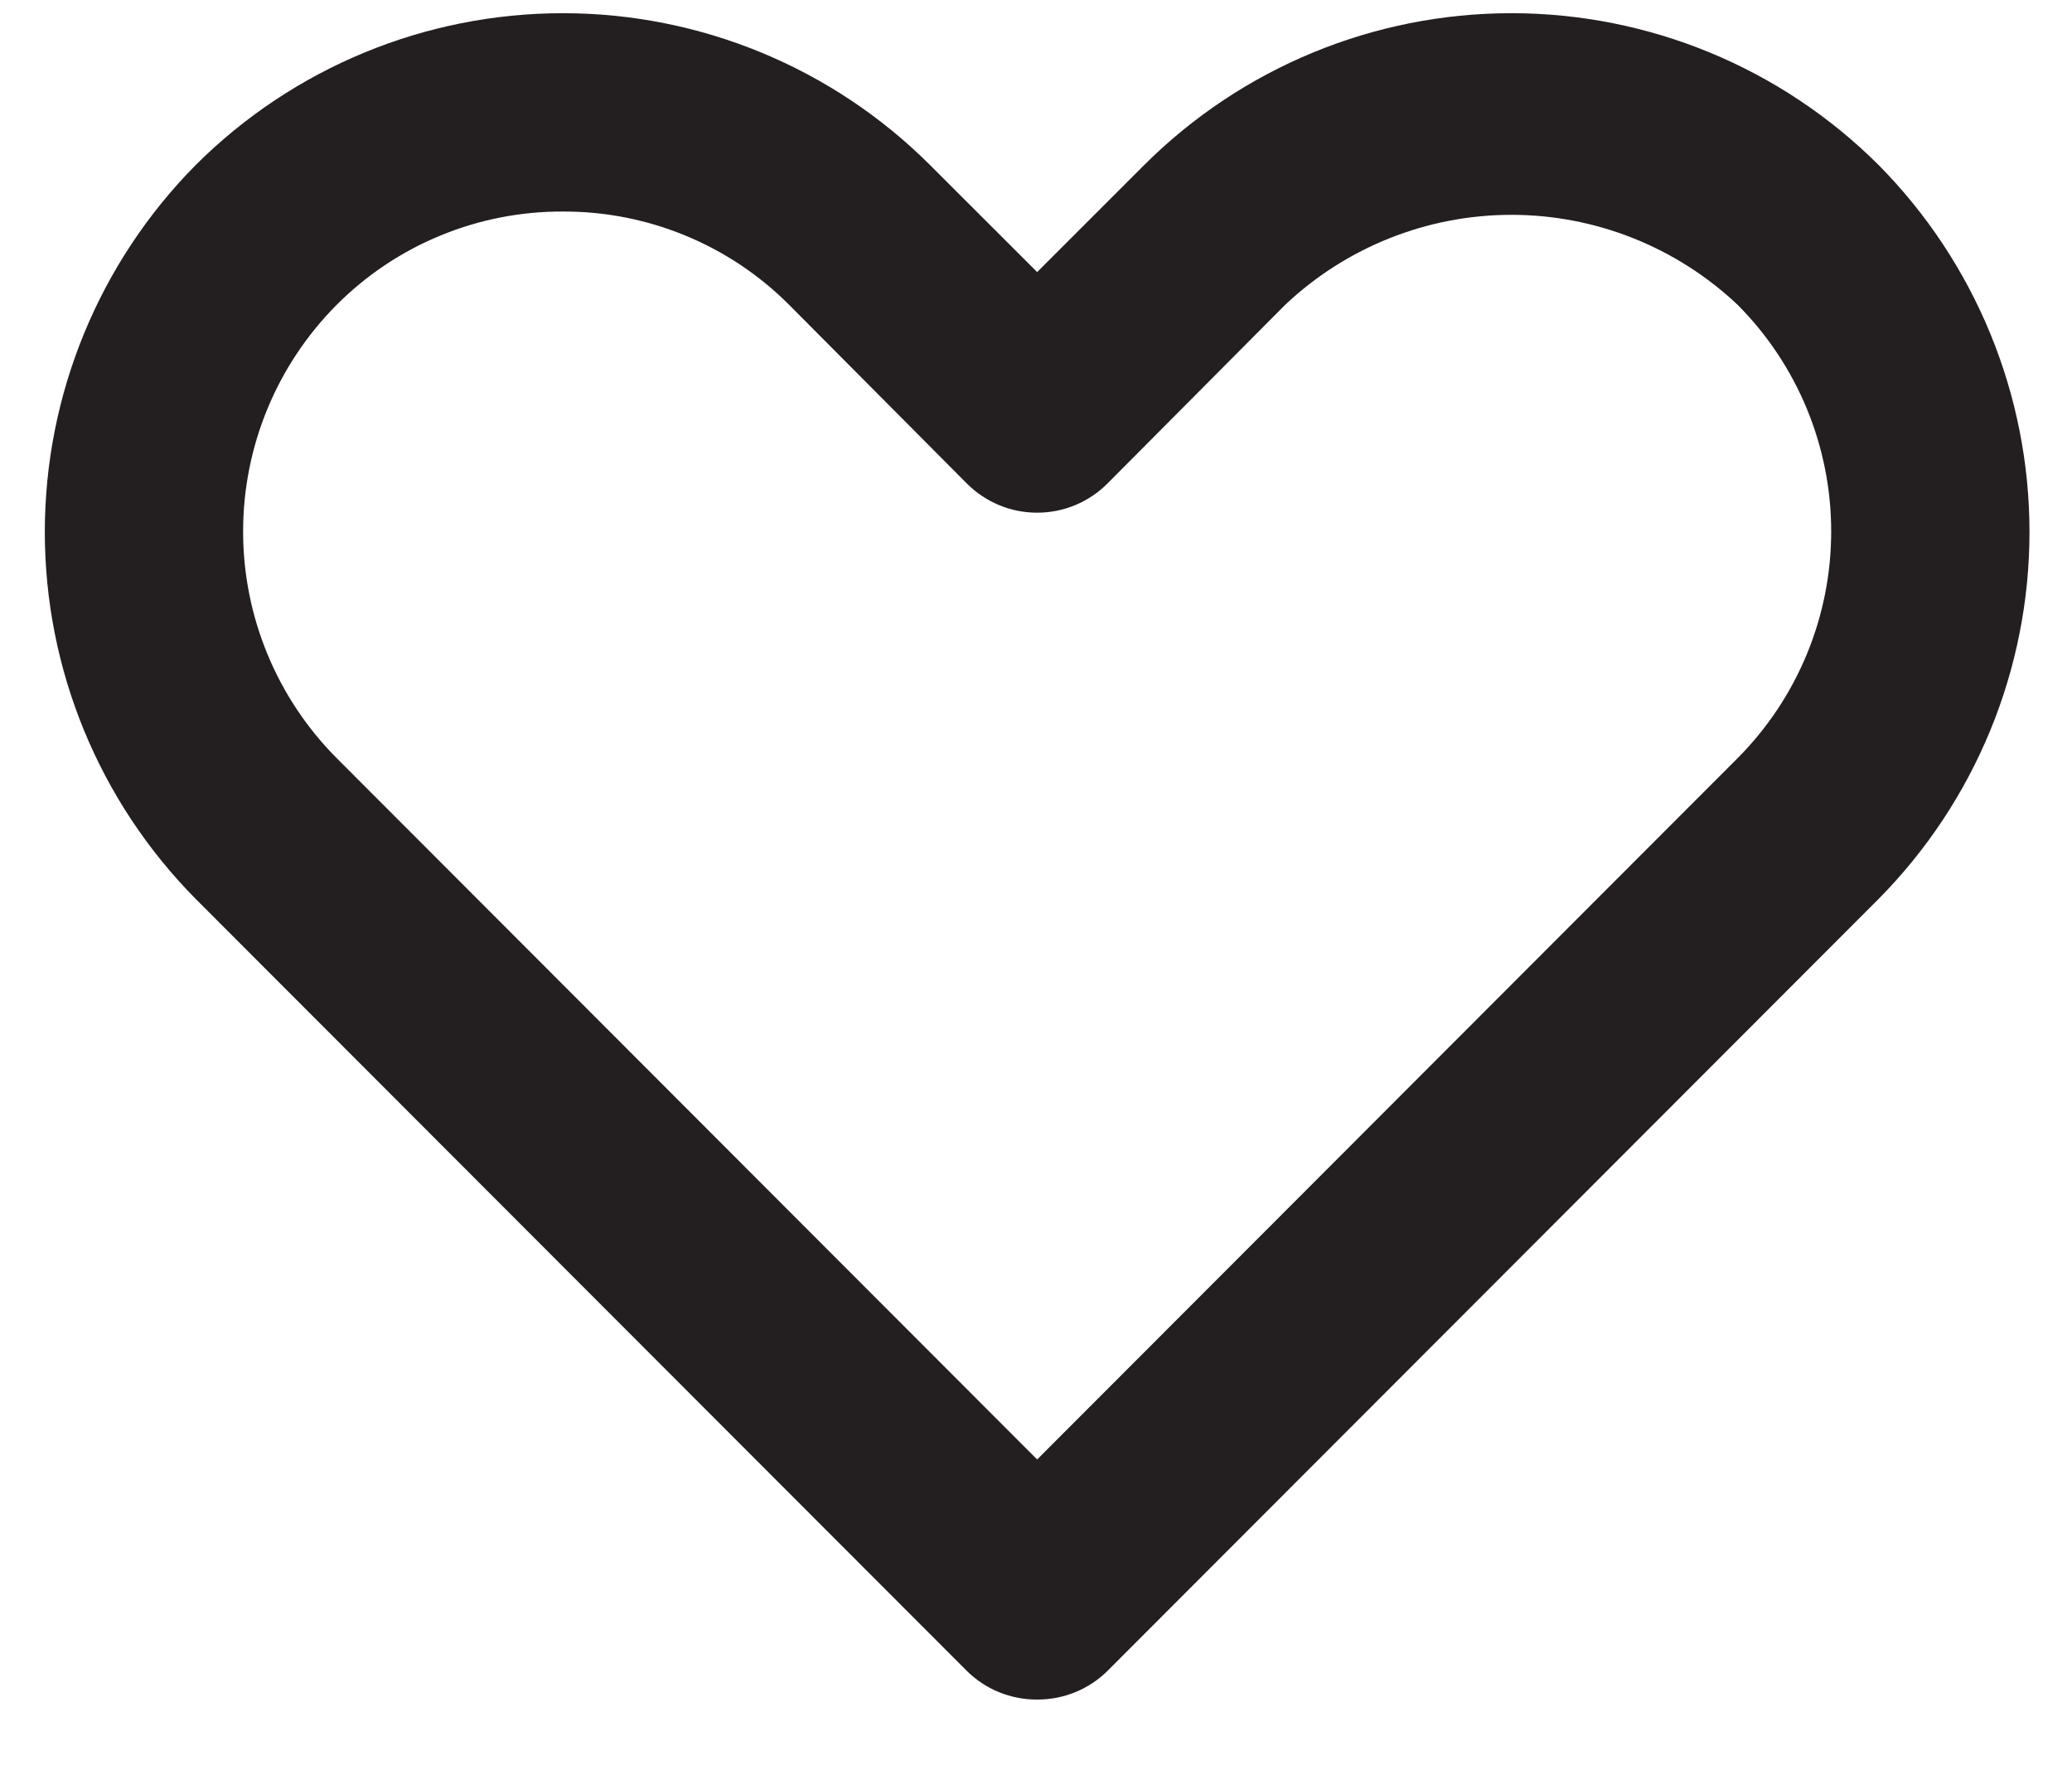 <svg width="27" height="23" viewBox="0 0 27 23" fill="none" xmlns="http://www.w3.org/2000/svg">
<path d="M13.515 22.151C13.345 22.152 13.176 22.119 13.018 22.055C12.861 21.991 12.718 21.896 12.597 21.776L2.551 11.717C1.291 10.444 0.584 8.725 0.584 6.934C0.584 5.142 1.291 3.423 2.551 2.15C3.821 0.883 5.541 0.172 7.335 0.172C9.128 0.172 10.849 0.883 12.118 2.15L13.515 3.546L14.911 2.15C16.181 0.883 17.901 0.172 19.695 0.172C21.488 0.172 23.209 0.883 24.479 2.15C25.739 3.423 26.446 5.142 26.446 6.934C26.446 8.725 25.739 10.444 24.479 11.717L14.433 21.776C14.312 21.896 14.169 21.991 14.011 22.055C13.854 22.119 13.685 22.152 13.515 22.151ZM7.335 2.757C6.787 2.755 6.245 2.861 5.739 3.07C5.233 3.278 4.774 3.585 4.387 3.973C3.606 4.758 3.168 5.82 3.168 6.927C3.168 8.034 3.606 9.096 4.387 9.881L13.515 19.022L22.643 9.881C23.424 9.096 23.862 8.034 23.862 6.927C23.862 5.82 23.424 4.758 22.643 3.973C21.846 3.22 20.791 2.8 19.695 2.8C18.599 2.8 17.544 3.22 16.747 3.973L14.433 6.3C14.313 6.421 14.17 6.517 14.012 6.583C13.854 6.649 13.685 6.682 13.515 6.682C13.344 6.682 13.175 6.649 13.018 6.583C12.86 6.517 12.717 6.421 12.597 6.3L10.283 3.973C9.896 3.585 9.436 3.278 8.93 3.07C8.424 2.861 7.882 2.755 7.335 2.757Z" fill="#231F20"/>
</svg>
